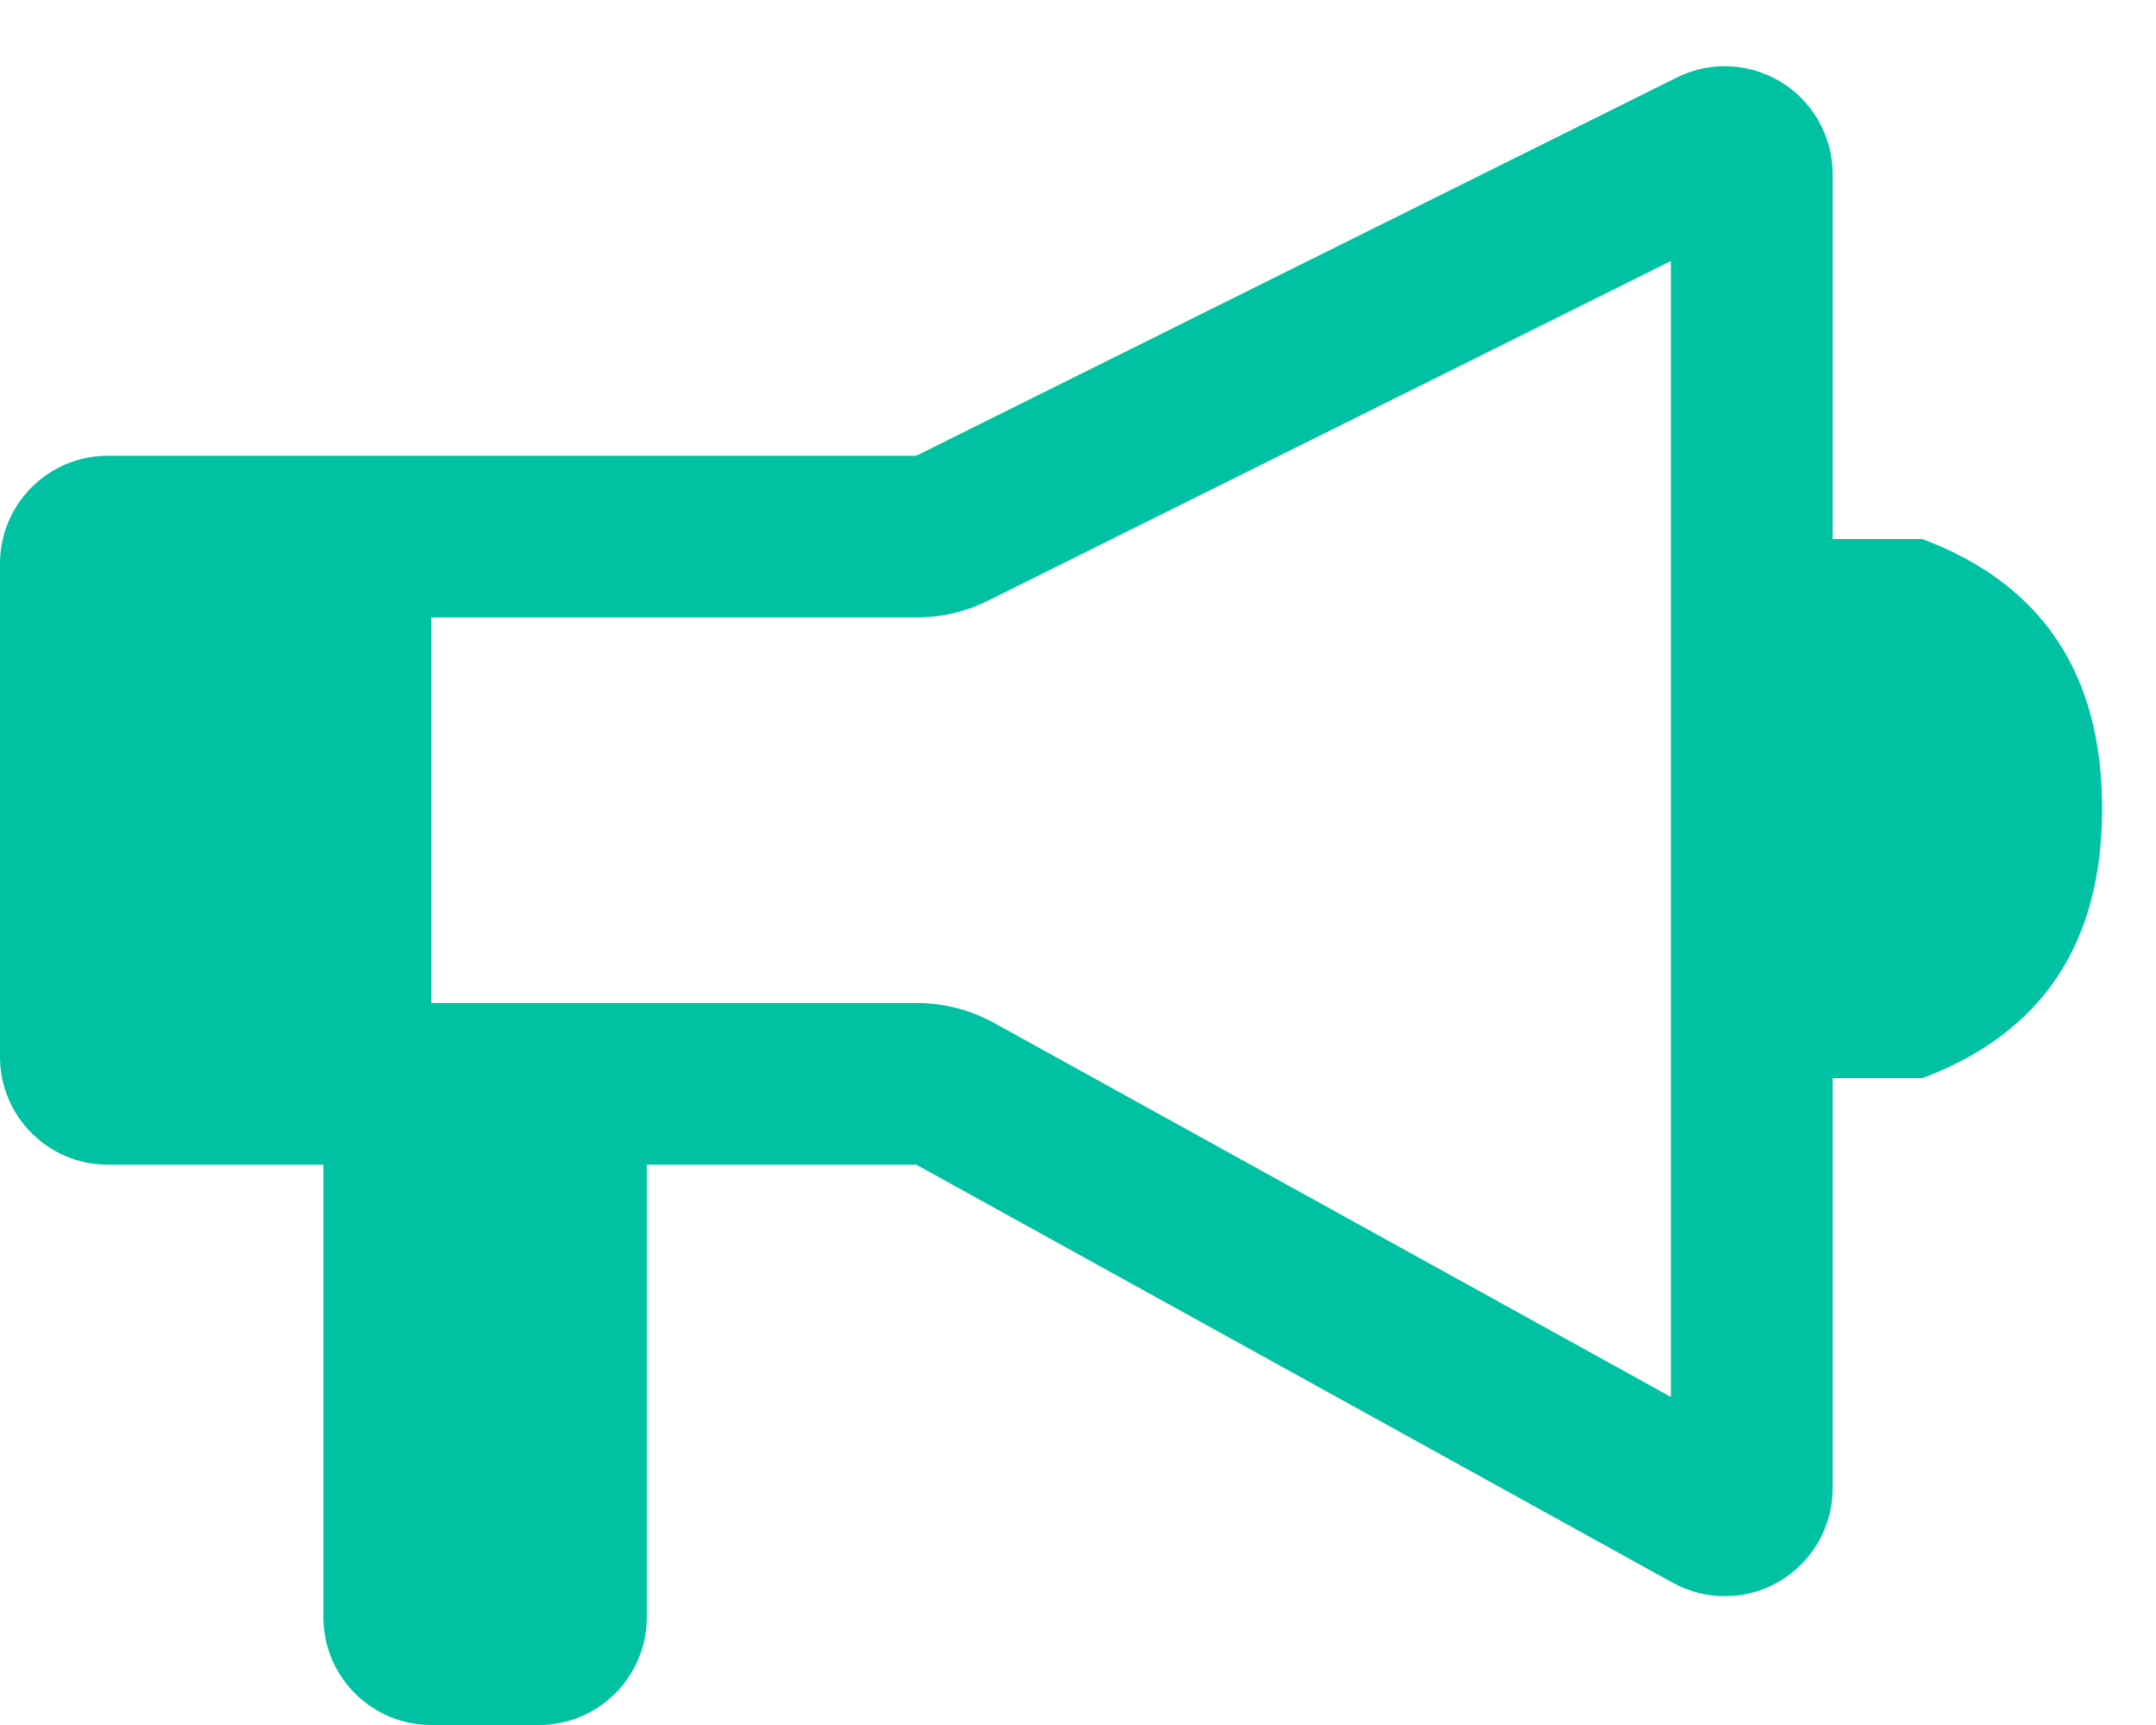 <?xml version="1.0" encoding="UTF-8"?>
<svg width="20px" height="16px" viewBox="0 0 20 16" version="1.1" xmlns="http://www.w3.org/2000/svg" xmlns:xlink="http://www.w3.org/1999/xlink">
    <!-- Generator: Sketch 49 (51002) - http://www.bohemiancoding.com/sketch -->
    <title>Group 6</title>
    <desc>Created with Sketch.</desc>
    <defs></defs>
    <g id="00-Homepage" stroke="none" stroke-width="1" fill="none" fill-rule="evenodd">
        <g id="00_08-Nav-Bar---Our-Story" transform="translate(-840, -137)" fill="#00C2A2">
            <g id="Group-6" transform="translate(840, 137)">
                <g id="bullhorn">
                    <g id="Group-3">
                        <path d="M3,10 L6,10 L6,15 C6,15.552 5.552,16 5,16 L4,16 C3.448,16 3,15.552 3,15 L3,10 Z" id="Rectangle-3"></path>
                        <path d="M16.5,10 L17.833,10 C18.944,9.583 19.5,8.75 19.5,7.5 C19.5,6.25 18.944,5.417 17.833,5 L16.5,5 L16.5,10 Z" id="Oval"></path>
                        <path d="M1.5,5.727 L1.5,9.303 L8.5,9.303 C8.754,9.303 9.003,9.367 9.225,9.49 L15.5,12.957 L15.5,2.421 L9.168,5.57 C8.96,5.674 8.732,5.727 8.5,5.727 L1.5,5.727 Z M1,4.227 L8.5,4.227 L15.555,0.719 C16.049,0.473 16.649,0.674 16.895,1.169 C16.964,1.307 17,1.46 17,1.614 L17,13.805 C17,14.357 16.552,14.805 16,14.805 C15.831,14.805 15.664,14.762 15.516,14.68 L8.5,10.803 L1,10.803 C0.448,10.803 6.76353751e-17,10.355 0,9.803 L0,5.227 C-6.76353751e-17,4.675 0.448,4.227 1,4.227 Z" id="Rectangle-2" fill-rule="nonzero"></path>
                    </g>
                </g>
                <rect id="Rectangle-44" x="1" y="5" width="3" height="5"></rect>
            </g>
        </g>
    </g>
</svg>